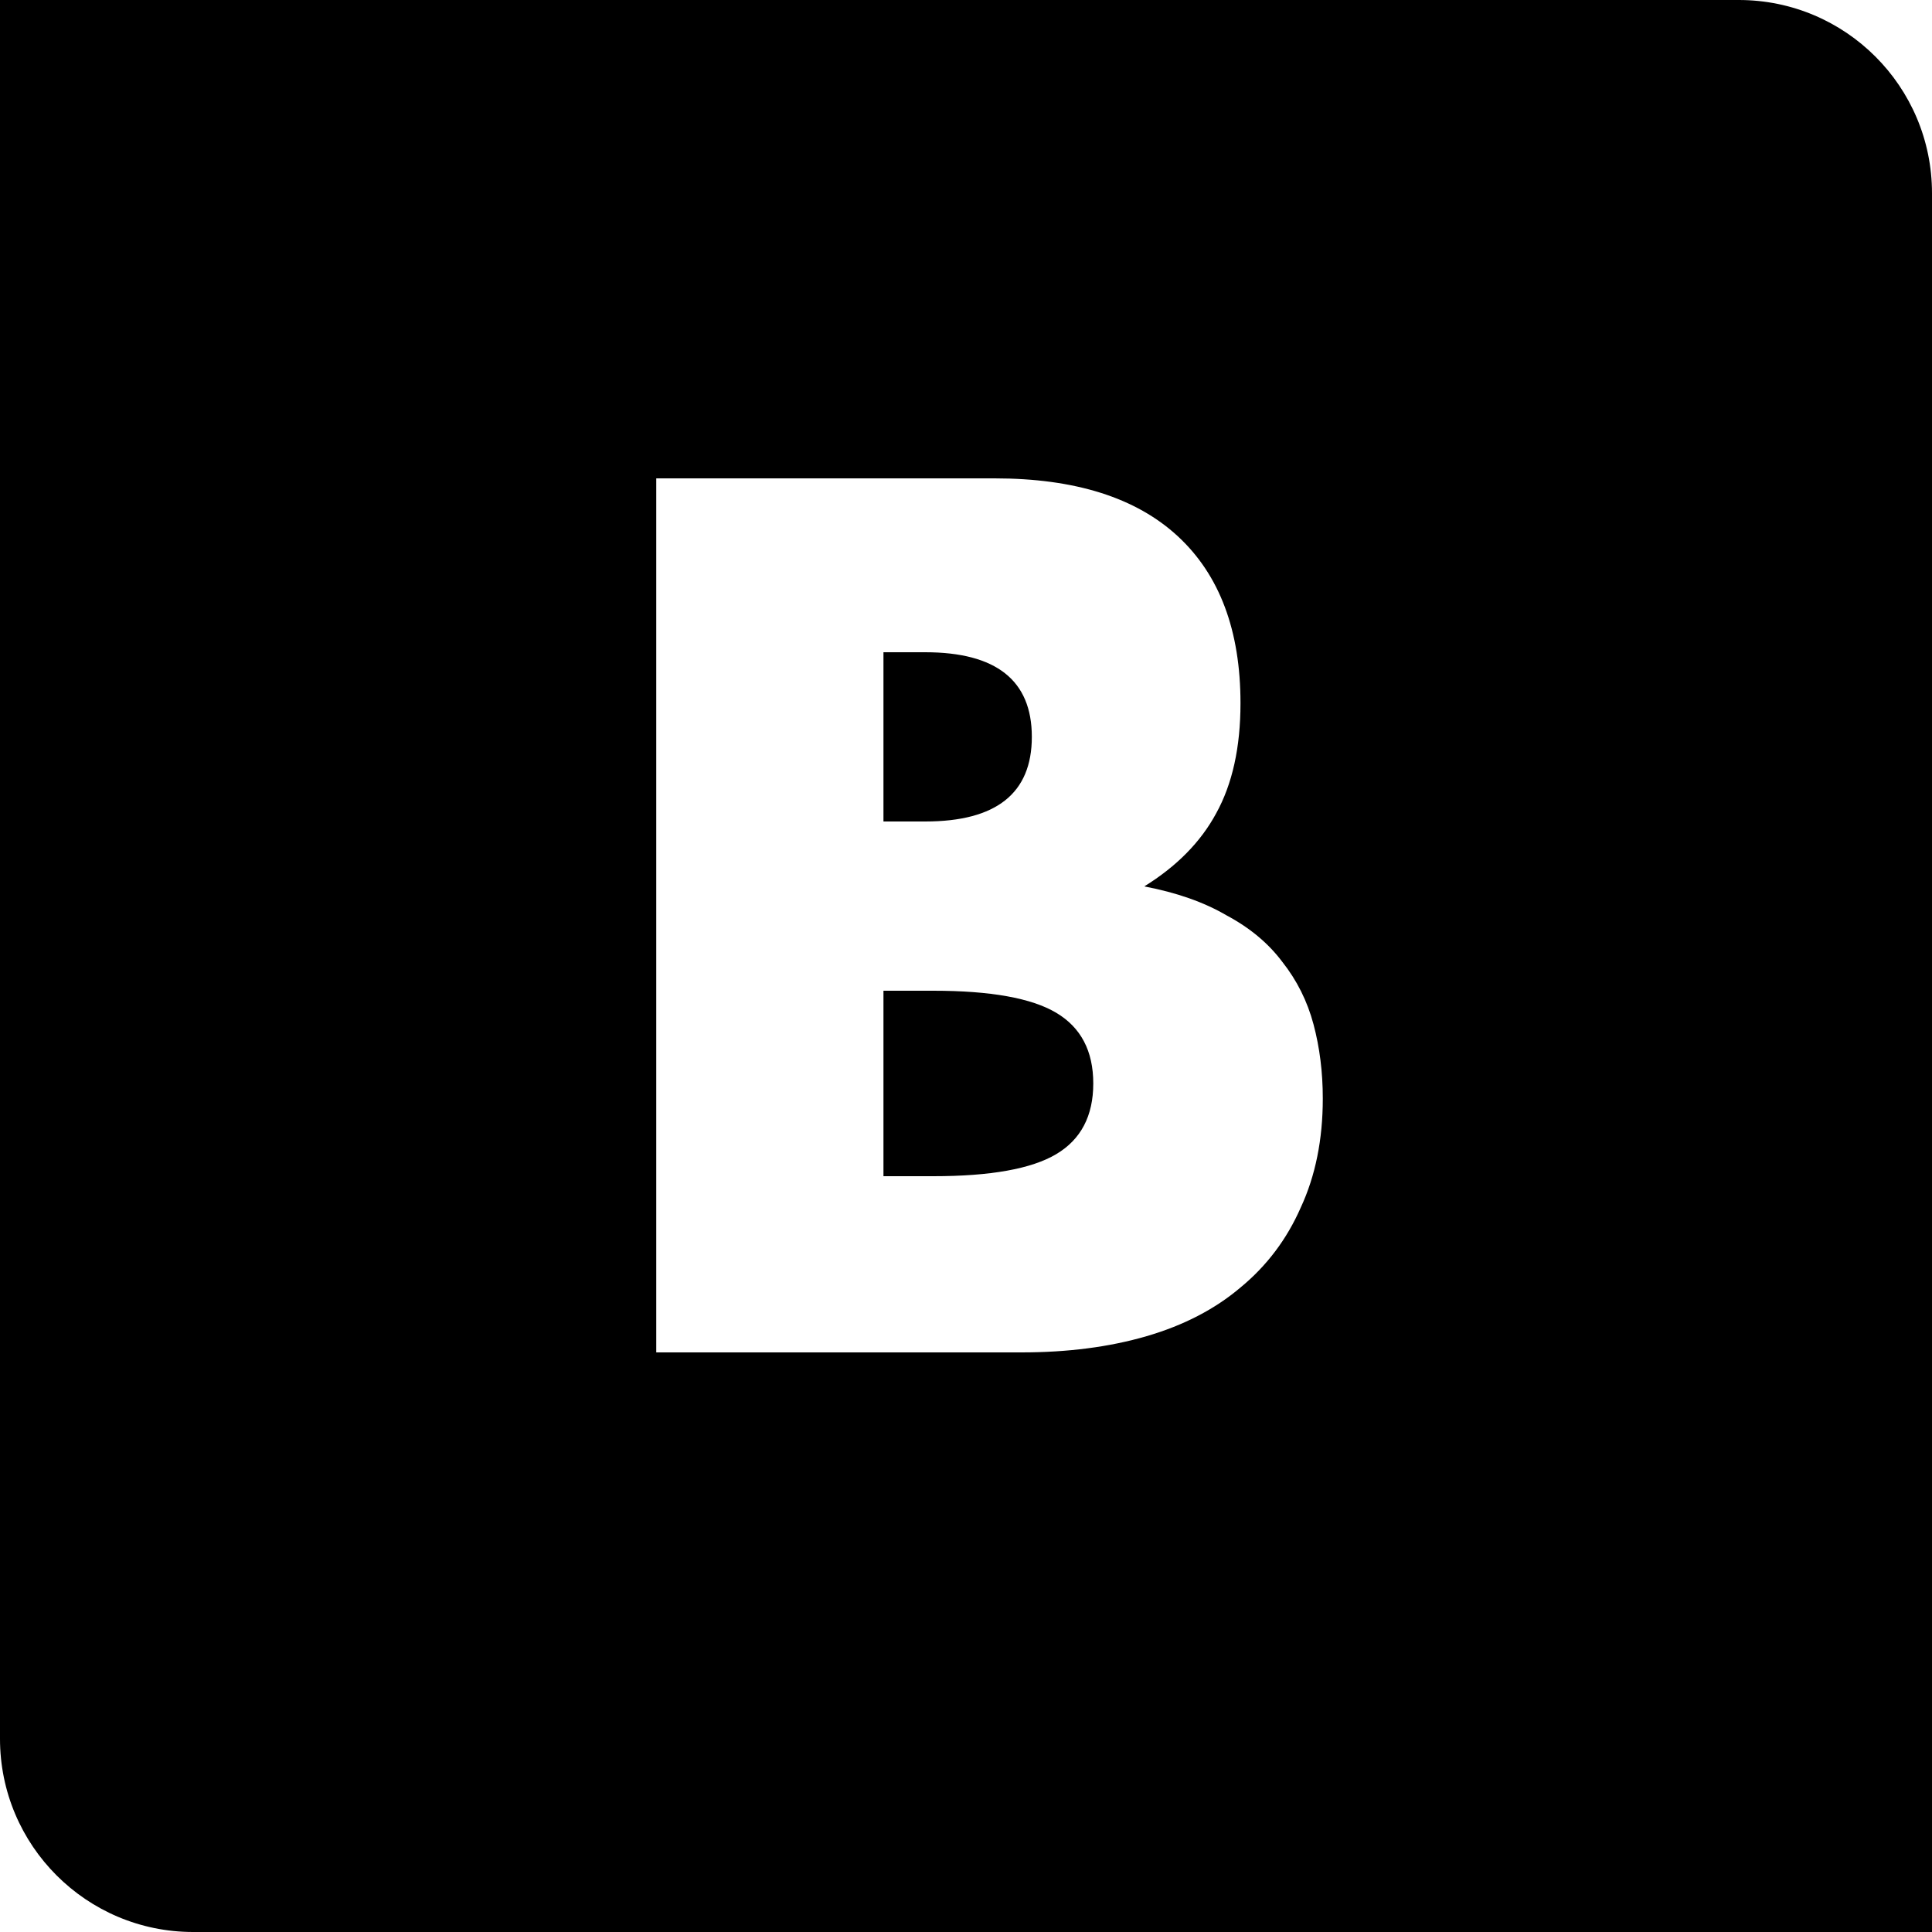 <svg width="40" height="40" viewBox="0 0 40 40" fill="none" xmlns="http://www.w3.org/2000/svg">
<path fill-rule="evenodd" clip-rule="evenodd" d="M0 0H36C38.209 0 40 1.791 40 4V40H4C1.791 40 0 38.209 0 36V0ZM18.291 24.352H19.323C20.507 24.352 21.355 24.2 21.867 23.896C22.379 23.592 22.635 23.104 22.635 22.432C22.635 21.76 22.379 21.272 21.867 20.968C21.355 20.664 20.507 20.512 19.323 20.512H18.291V24.352ZM18.291 17.008H19.155C20.627 17.008 21.363 16.424 21.363 15.256C21.363 14.088 20.627 13.504 19.155 13.504H18.291V17.008ZM13.587 9.904H20.595C22.259 9.904 23.523 10.304 24.387 11.104C25.251 11.904 25.683 13.056 25.683 14.56C25.683 15.472 25.515 16.232 25.179 16.84C24.859 17.432 24.363 17.936 23.691 18.352C24.363 18.48 24.931 18.68 25.395 18.952C25.875 19.208 26.259 19.528 26.547 19.912C26.851 20.296 27.067 20.728 27.195 21.208C27.323 21.688 27.387 22.2 27.387 22.744C27.387 23.592 27.235 24.344 26.931 25C26.643 25.656 26.227 26.208 25.683 26.656C25.155 27.104 24.507 27.44 23.739 27.664C22.971 27.888 22.107 28 21.147 28H13.587V9.904Z" fill="black"/>
</svg>
